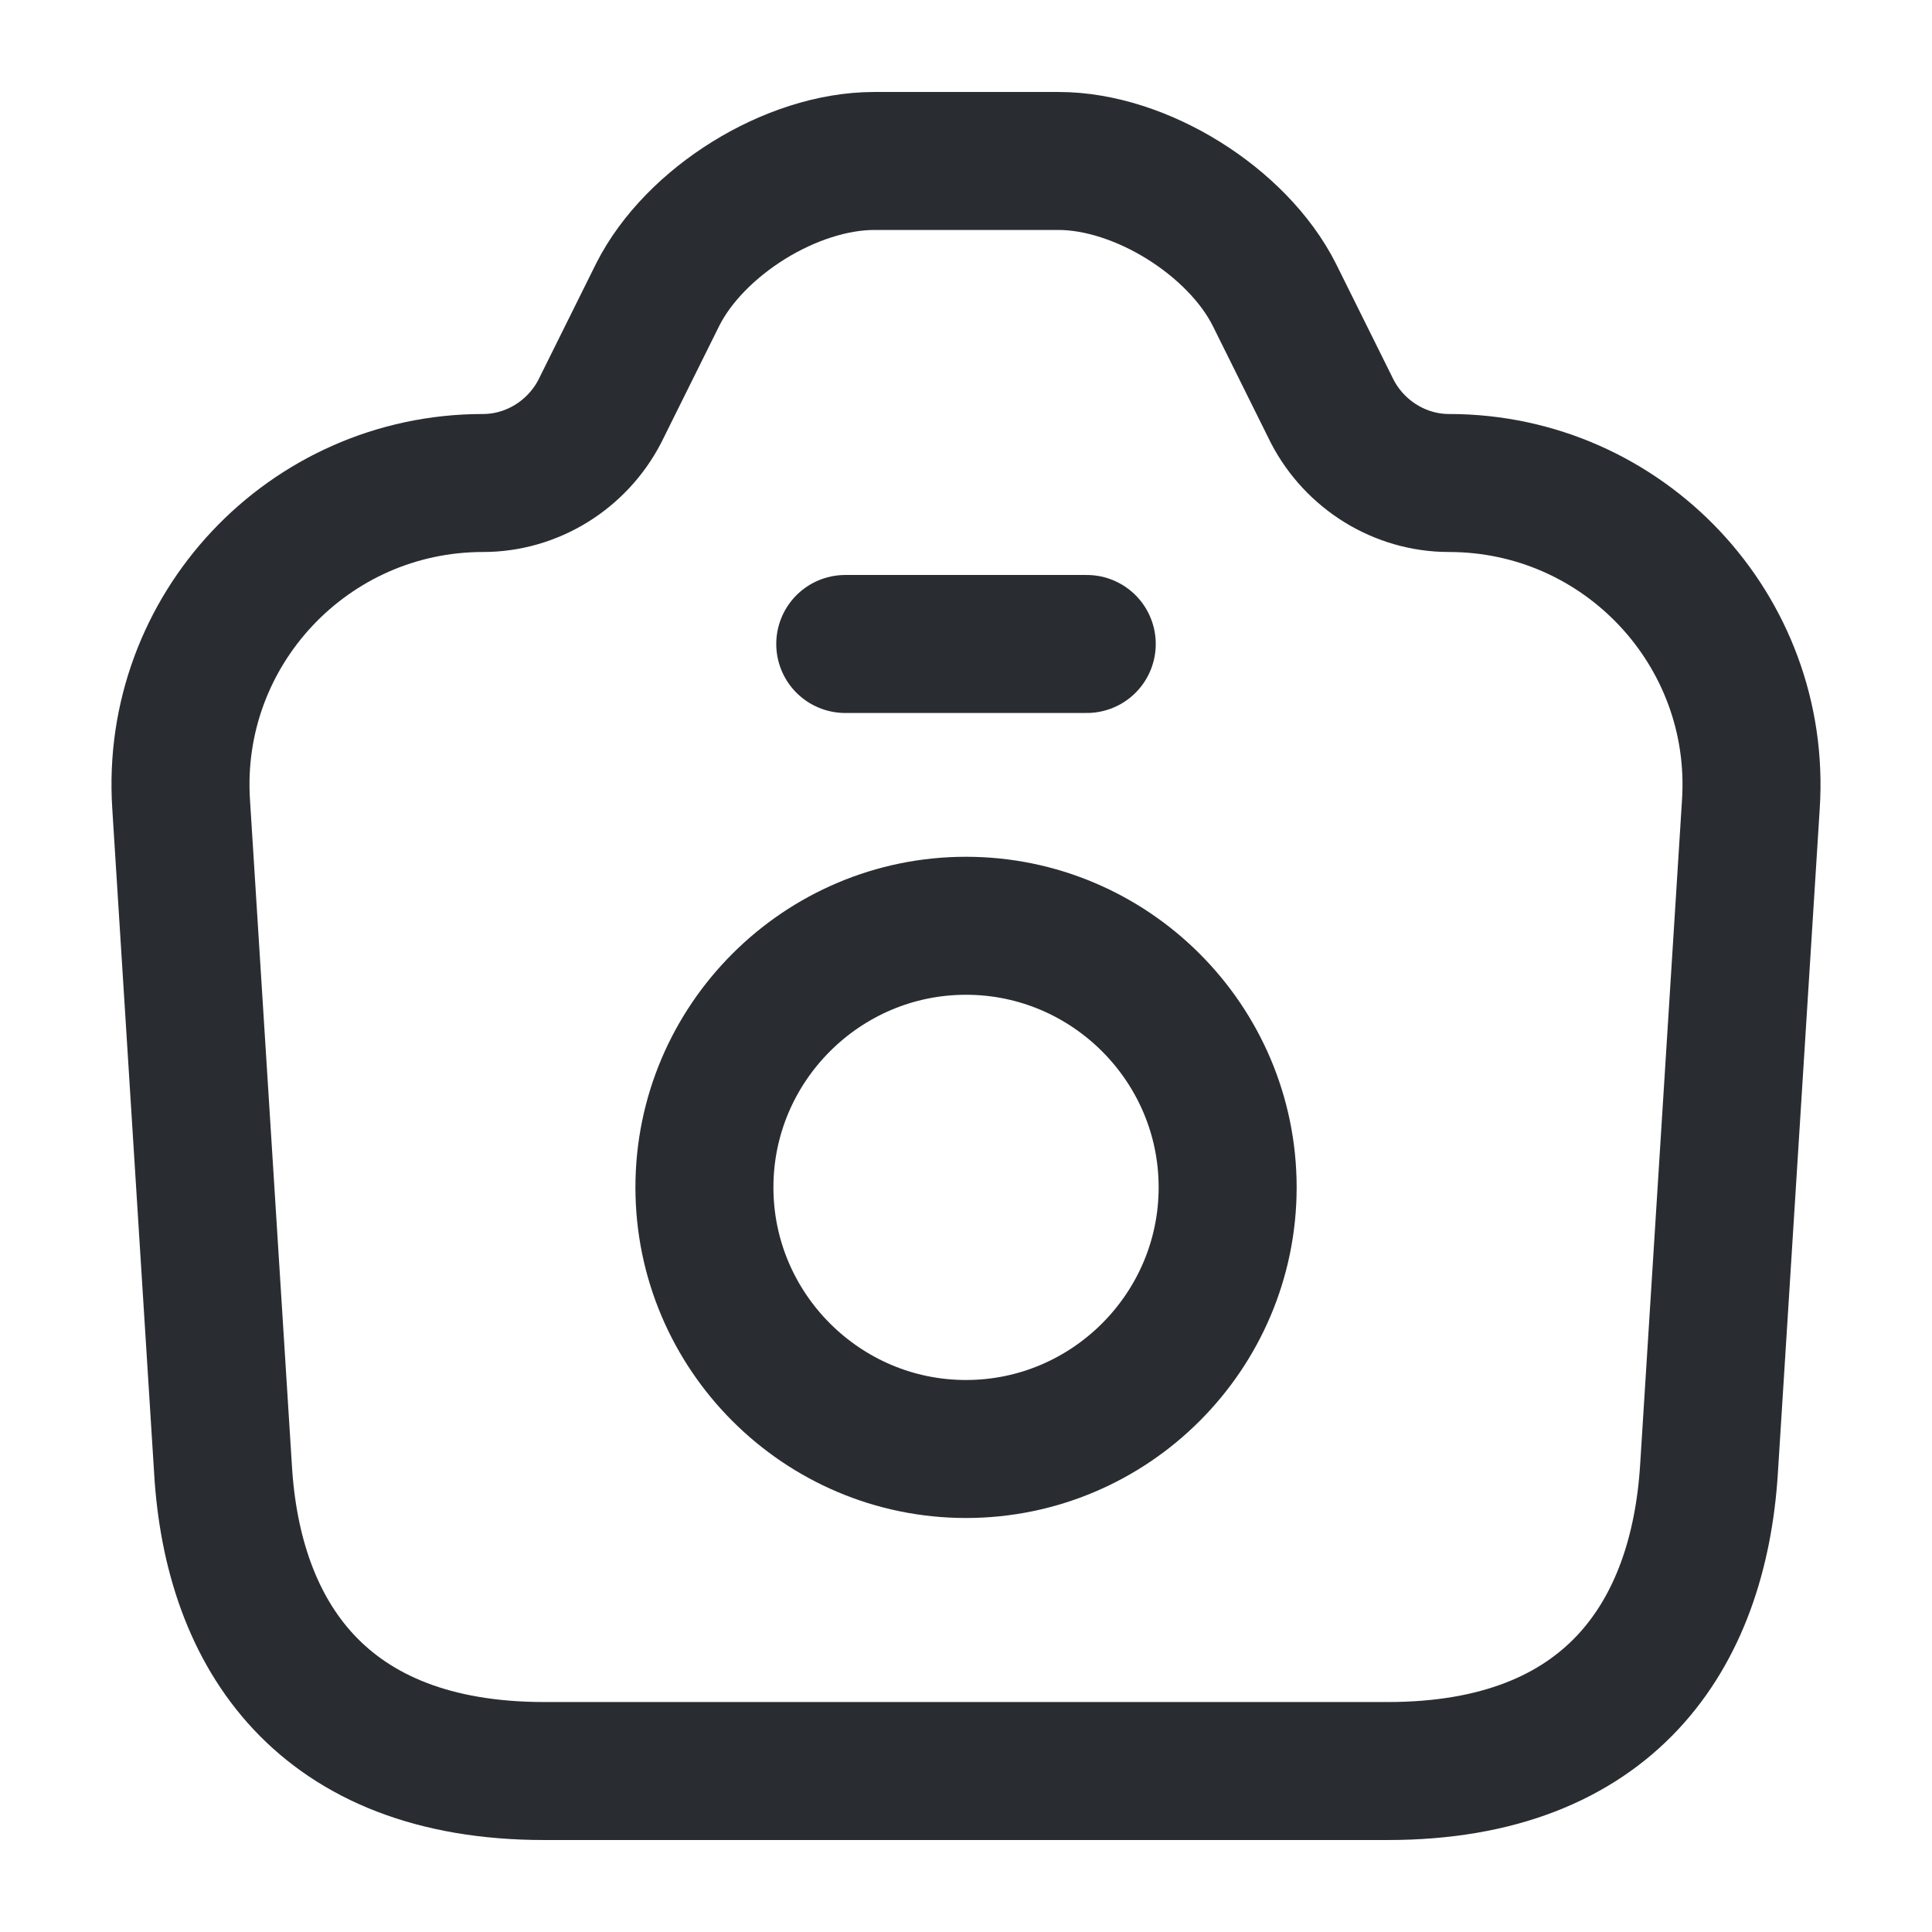 <svg width="28" height="28" viewBox="0 0 28 28" fill="none" xmlns="http://www.w3.org/2000/svg">
<path d="M7.887 25.667H20.113C23.333 25.667 24.617 23.695 24.768 21.292L25.375 11.655C25.538 9.135 23.532 7 21 7C20.288 7 19.635 6.592 19.308 5.962L18.468 4.27C17.932 3.208 16.532 2.333 15.342 2.333H12.67C11.468 2.333 10.068 3.208 9.532 4.27L8.692 5.962C8.365 6.592 7.712 7 7 7C4.468 7 2.462 9.135 2.625 11.655L3.232 21.292C3.372 23.695 4.667 25.667 7.887 25.667Z" stroke="#292D32" stroke-width="2" stroke-linecap="round" stroke-linejoin="round"/>
<path d="M12.25 9.333H15.75" stroke="#292D32" stroke-width="2" stroke-linecap="round" stroke-linejoin="round"/>
<path d="M14 21C16.088 21 17.792 19.297 17.792 17.208C17.792 15.12 16.088 13.417 14 13.417C11.912 13.417 10.209 15.12 10.209 17.208C10.209 19.297 11.912 21 14 21Z" stroke="#292D32" stroke-width="2" stroke-linecap="round" stroke-linejoin="round"/>
</svg>
